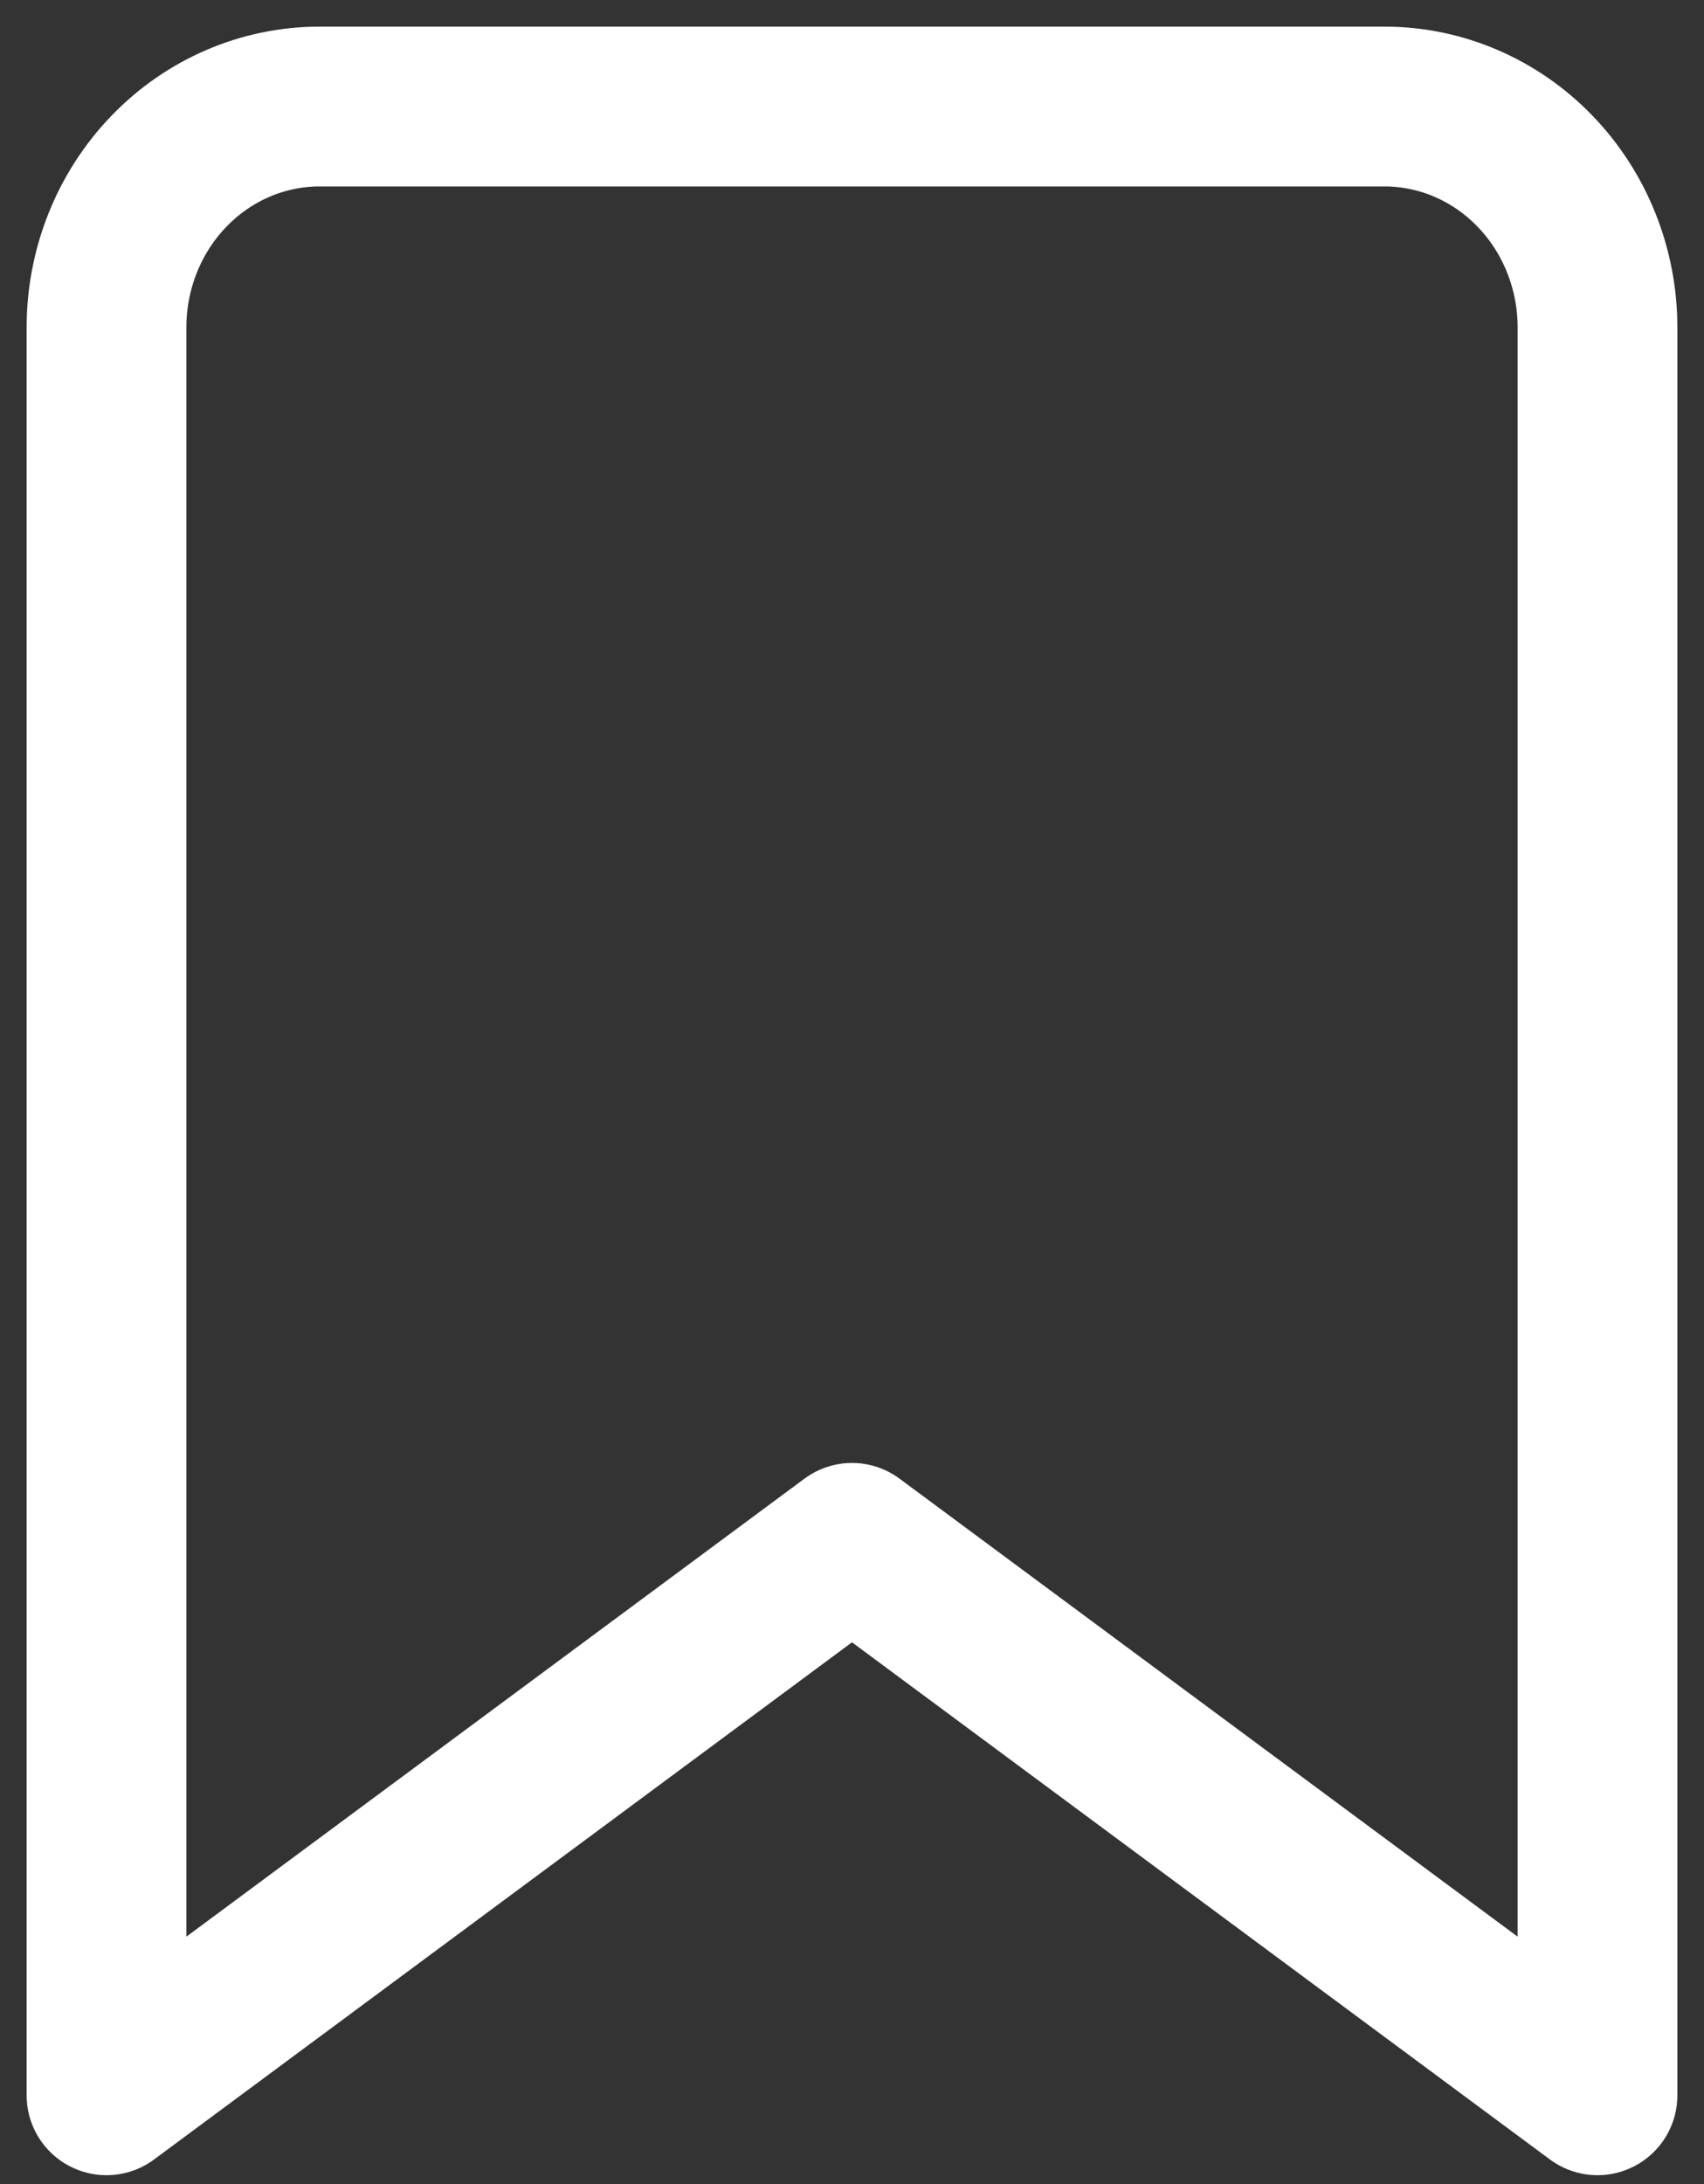 <svg width="32" height="41" viewBox="0 0 32 41" fill="none" xmlns="http://www.w3.org/2000/svg">
<rect x="0" y="0" width="32" height="41" fill="#333333" stroke="none"/>
<path d="M30 39.333L16 28.963L2 39.333V6.148C2 5.048 2.421 3.993 3.172 3.215C3.922 2.437 4.939 2 6 2H26C27.061 2 28.078 2.437 28.828 3.215C29.579 3.993 30 5.048 30 6.148V39.333Z" stroke="white" stroke-width="3" stroke-linecap="round" stroke-linejoin="round"/>
</svg>
